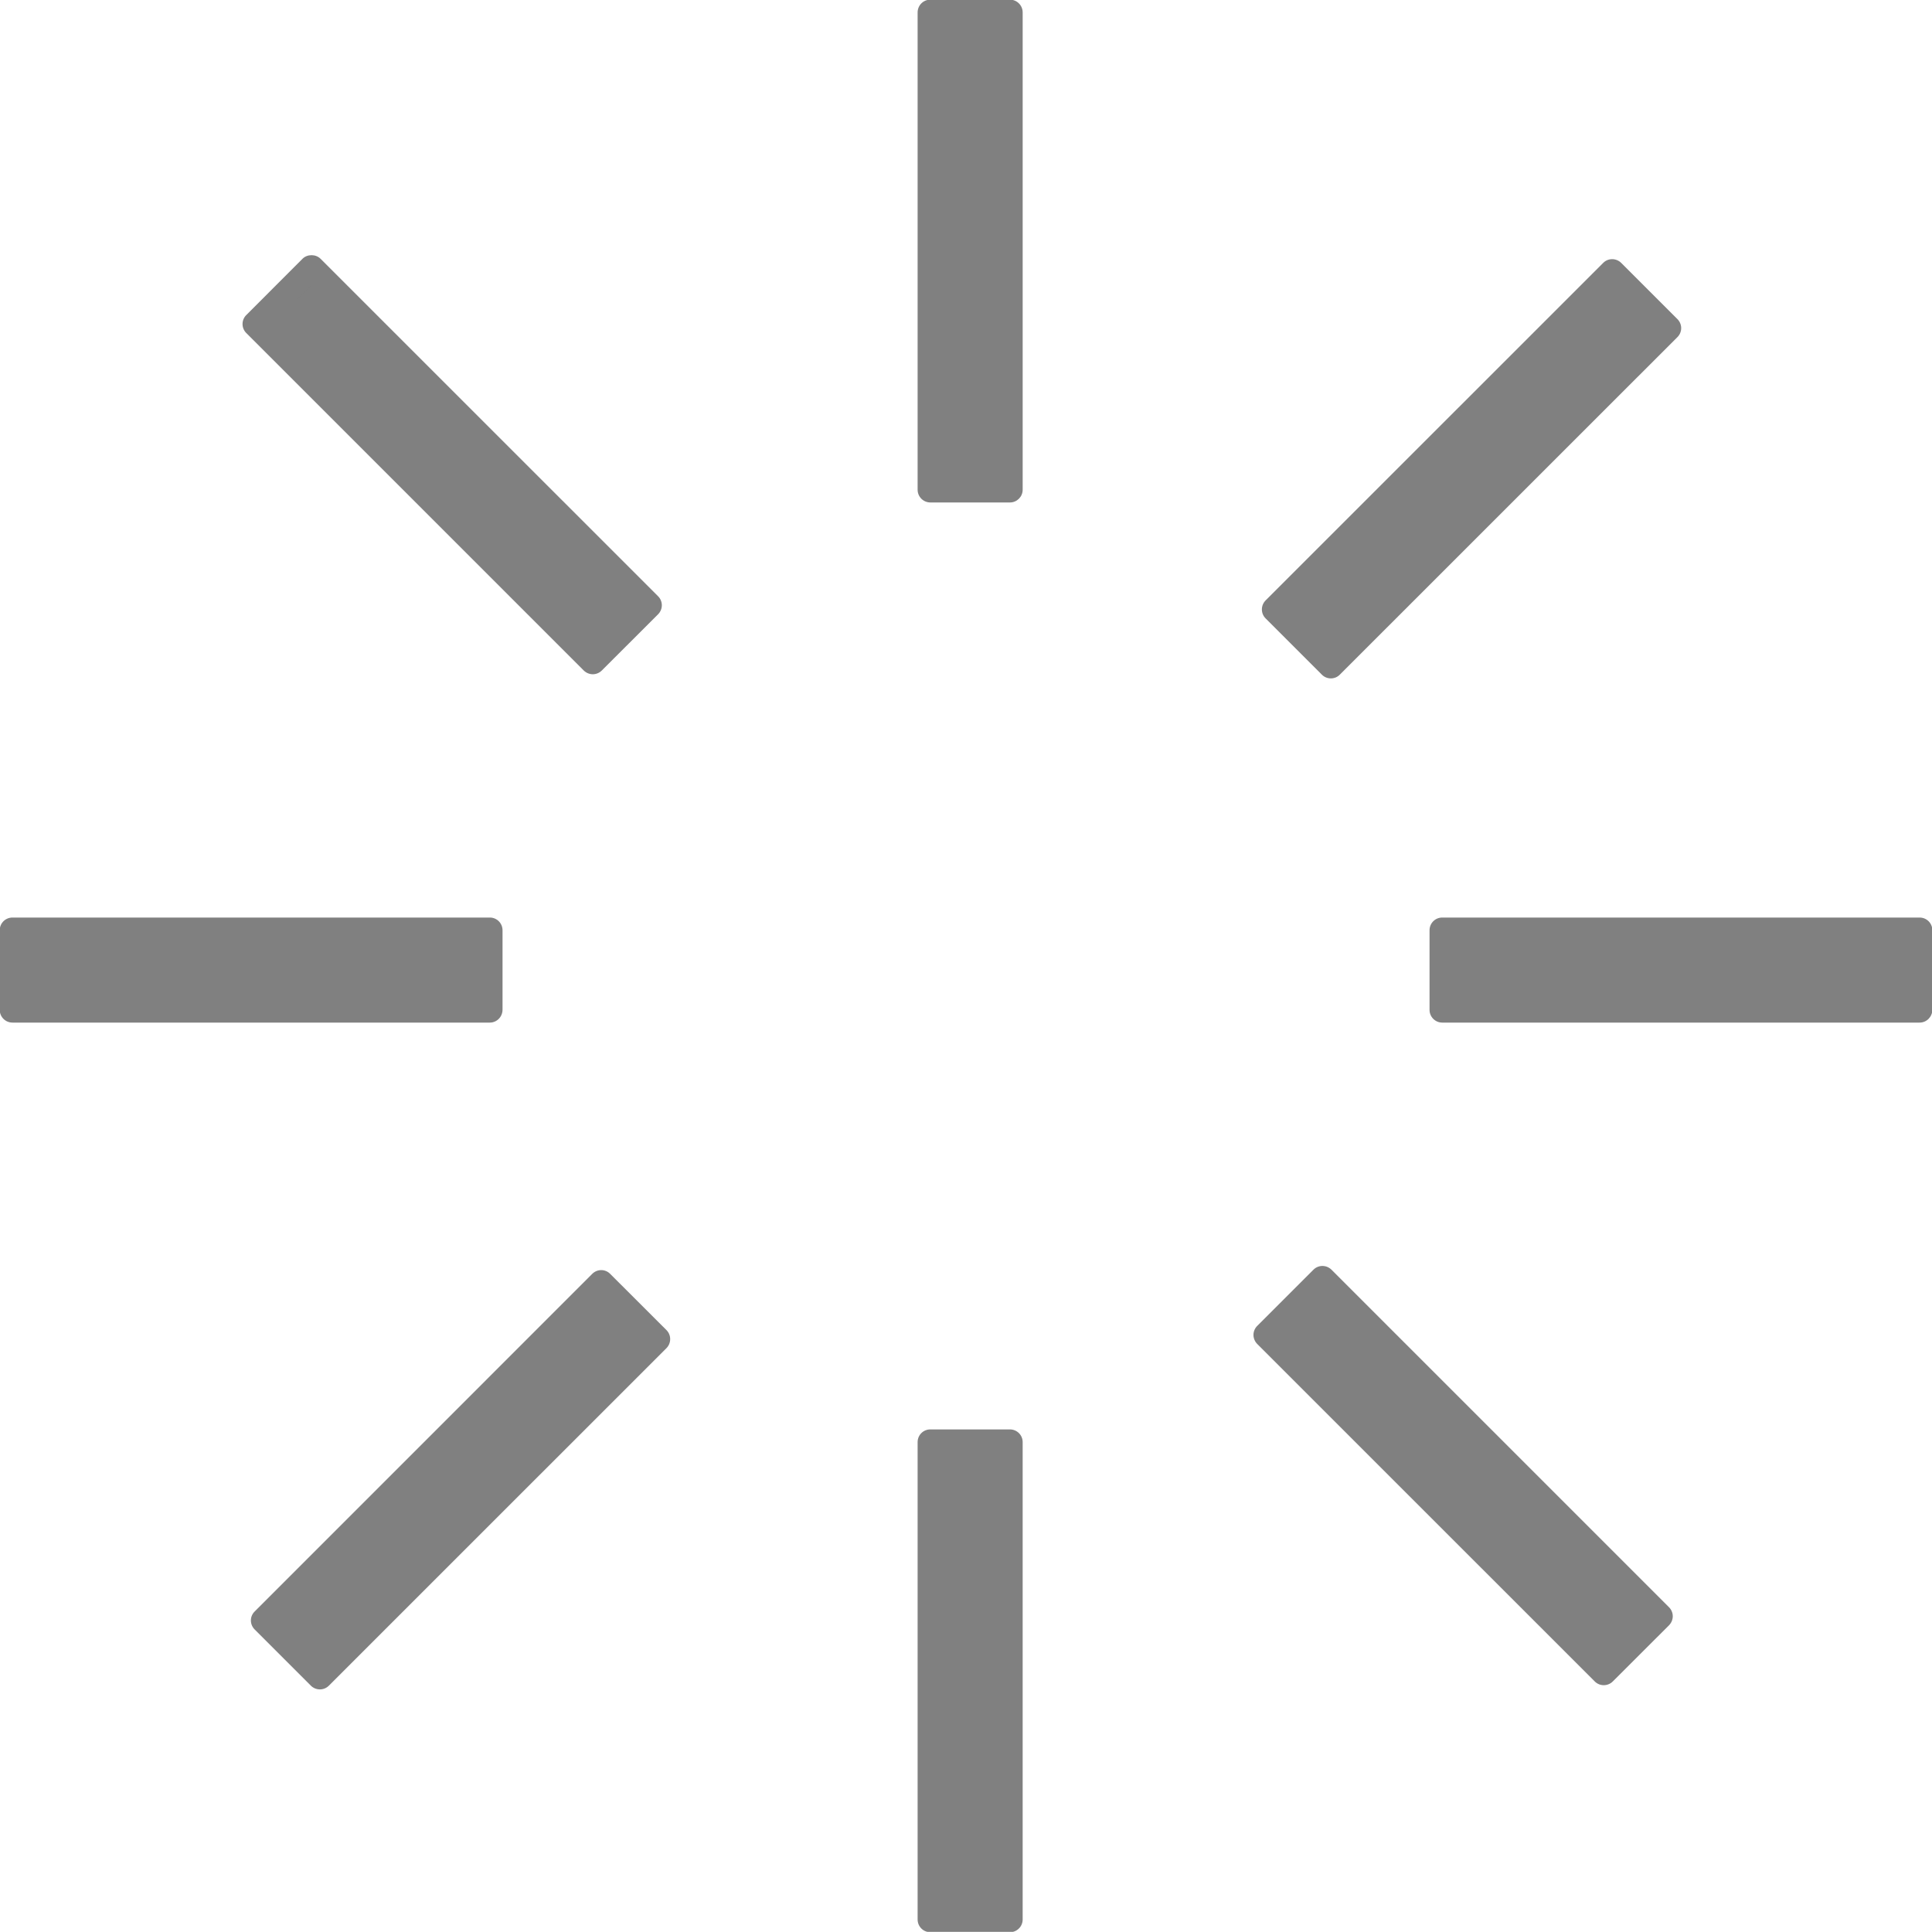 <?xml version="1.0" encoding="utf-8"?>
<!-- Generator: Adobe Illustrator 15.0.2, SVG Export Plug-In . SVG Version: 6.00 Build 0)  -->
<!DOCTYPE svg PUBLIC "-//W3C//DTD SVG 1.1//EN" "http://www.w3.org/Graphics/SVG/1.1/DTD/svg11.dtd">
<svg version="1.1" id="Layer_1" xmlns="http://www.w3.org/2000/svg" xmlns:xlink="http://www.w3.org/1999/xlink" x="0px" y="0px"
	 width="27.992px" height="27.99px" viewBox="0 0 27.992 27.99" enable-background="new 0 0 27.992 27.99" xml:space="preserve">
<g>
	<g>
		<g>
			<rect x="13.48" y="0.18" fill="#808080" width="1.152" height="6.916"/>
			<path fill="#808080" d="M14.633,7.28H13.48c-0.103,0-0.185-0.083-0.185-0.185V0.18c0-0.102,0.082-0.185,0.185-0.185h1.152
				c0.102,0,0.185,0.083,0.185,0.185v6.916C14.817,7.197,14.734,7.28,14.633,7.28z M13.665,6.911h0.783V0.364h-0.783V6.911z"/>
		</g>
	</g>
	<g>
		<g>
			<rect x="13.48" y="20.895" fill="#808080" width="1.152" height="6.916"/>
			<path fill="#808080" d="M14.633,27.995H13.48c-0.103,0-0.185-0.082-0.185-0.185v-6.916c0-0.102,0.082-0.184,0.185-0.184h1.152
				c0.102,0,0.185,0.082,0.185,0.184v6.916C14.817,27.913,14.734,27.995,14.633,27.995z M13.665,27.626h0.783v-6.547h-0.783V27.626z
				"/>
		</g>
	</g>
	<g>
		<g>
			<rect x="0.181" y="13.479" fill="#808080" width="6.916" height="1.152"/>
			<path fill="#808080" d="M7.097,14.816H0.181c-0.103,0-0.185-0.083-0.185-0.185v-1.152c0-0.103,0.082-0.185,0.185-0.185h6.916
				c0.102,0,0.184,0.082,0.184,0.185v1.152C7.28,14.733,7.198,14.816,7.097,14.816z M0.365,14.447h6.547v-0.783H0.365V14.447z"/>
		</g>
	</g>
	<g>
		<g>
			<rect x="20.896" y="13.479" fill="#808080" width="6.916" height="1.152"/>
			<path fill="#808080" d="M27.812,14.816h-6.916c-0.102,0-0.184-0.083-0.184-0.185v-1.152c0-0.103,0.082-0.185,0.184-0.185h6.916
				c0.103,0,0.185,0.082,0.185,0.185v1.152C27.996,14.733,27.914,14.816,27.812,14.816z M21.08,14.447h6.547v-0.783H21.08V14.447z"
				/>
		</g>
	</g>
	<g>
		<g>
			
				<rect x="6.096" y="17.981" transform="matrix(0.708 0.707 -0.707 0.708 17.102 1.555)" fill="#808080" width="1.153" height="6.916"/>
			<path fill="#808080" d="M4.635,24.477c-0.047,0-0.095-0.018-0.131-0.054l-0.814-0.814c-0.035-0.035-0.055-0.082-0.055-0.131
				s0.02-0.096,0.055-0.13l4.89-4.891c0.035-0.035,0.082-0.055,0.131-0.055l0,0c0.049,0,0.096,0.02,0.13,0.055l0.815,0.814
				c0.072,0.072,0.072,0.189,0,0.262l-4.891,4.89C4.729,24.459,4.682,24.477,4.635,24.477z M4.08,23.478l0.555,0.554l4.629-4.629
				L8.71,18.848L4.08,23.478z"/>
		</g>
	</g>
	<g>
		<g>
			
				<rect x="20.744" y="3.334" transform="matrix(0.707 0.708 -0.708 0.707 11.059 -13.092)" fill="#808080" width="1.153" height="6.915"/>
			<path fill="#808080" d="M19.282,9.829c-0.047,0-0.094-0.018-0.13-0.054l-0.815-0.815c-0.072-0.072-0.072-0.188,0-0.261
				l4.891-4.89c0.071-0.072,0.188-0.072,0.261,0l0.815,0.815c0.034,0.034,0.054,0.081,0.054,0.13c0,0.049-0.02,0.096-0.054,0.13
				l-4.891,4.89C19.377,9.811,19.33,9.829,19.282,9.829z M18.729,8.829l0.554,0.555l4.63-4.629L23.357,4.2L18.729,8.829z"/>
		</g>
	</g>
	<g>
		<g>
			
				<rect x="5.974" y="3.274" transform="matrix(-0.707 0.707 -0.707 -0.707 15.943 6.862)" fill="#808080" width="1.153" height="6.915"/>
			<path fill="#808080" d="M8.589,9.769c-0.049,0-0.096-0.02-0.131-0.054l-4.89-4.89C3.533,4.79,3.514,4.743,3.514,4.694
				s0.02-0.096,0.055-0.13l0.814-0.815c0.069-0.069,0.192-0.069,0.261,0l4.891,4.89c0.072,0.072,0.072,0.188,0,0.261L8.72,9.714
				C8.685,9.749,8.638,9.769,8.589,9.769z M3.959,4.694l4.63,4.629l0.554-0.554L4.514,4.14L3.959,4.694z"/>
		</g>
	</g>
	<g>
		<g>
			
				<rect x="20.623" y="17.922" transform="matrix(-0.708 0.707 -0.707 -0.708 51.307 21.525)" fill="#808080" width="1.153" height="6.915"/>
			<path fill="#808080" d="M23.236,24.416c-0.047,0-0.094-0.018-0.13-0.054l-4.891-4.89c-0.034-0.035-0.054-0.082-0.054-0.131
				s0.02-0.096,0.054-0.13l0.815-0.815c0.072-0.072,0.188-0.072,0.261,0l4.891,4.891c0.034,0.034,0.054,0.081,0.054,0.13
				s-0.02,0.096-0.054,0.131l-0.815,0.814C23.331,24.398,23.283,24.416,23.236,24.416z M18.607,19.342l4.629,4.629l0.555-0.554
				l-4.629-4.629L18.607,19.342z"/>
		</g>
	</g>
</g>
</svg>

